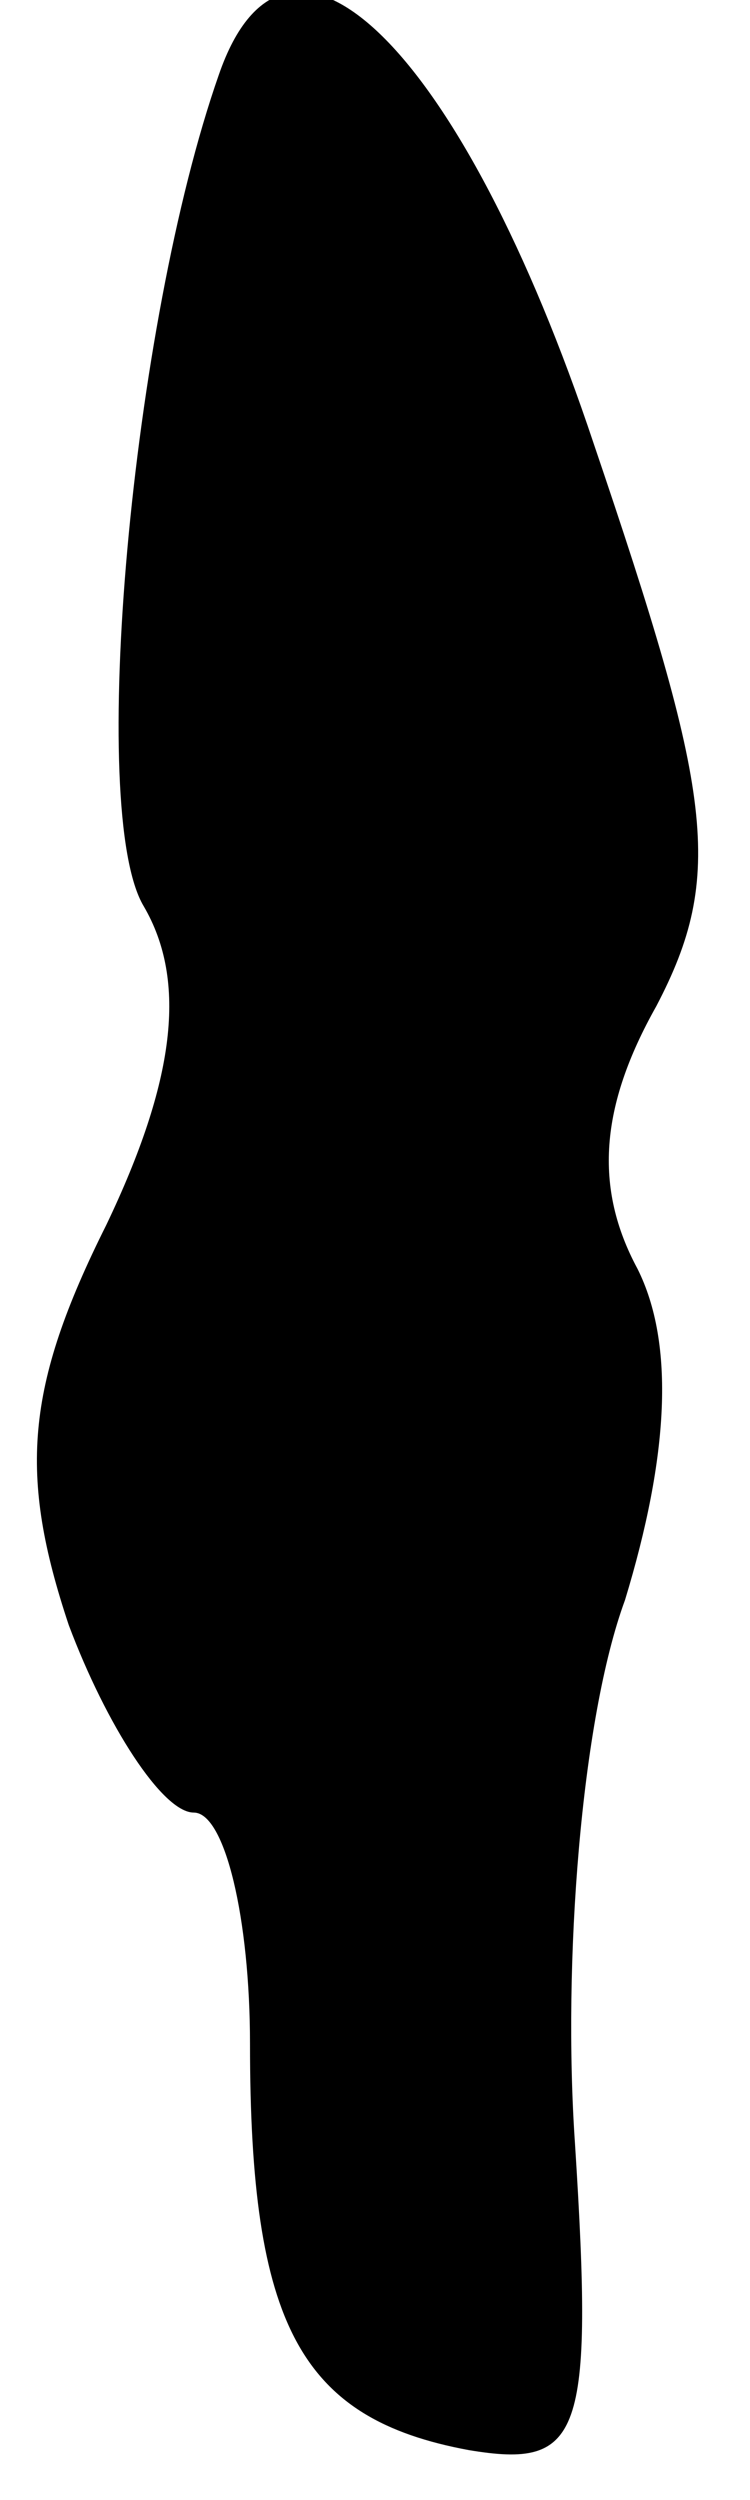 <?xml version="1.0" standalone="no"?>
<!DOCTYPE svg PUBLIC "-//W3C//DTD SVG 20010904//EN"
 "http://www.w3.org/TR/2001/REC-SVG-20010904/DTD/svg10.dtd">
<svg version="1.0" xmlns="http://www.w3.org/2000/svg"
 width="12pt" height="40pt" viewBox="0 0 12 40"
 preserveAspectRatio="xMidYMid meet">
<g transform="translate(0,40) scale(0.1,-0.1)"
fill="#000000" stroke="none">
<path fill="#000000" stroke="none" d="M35 388 c-14 -40 -21 -118 -12 -133 7
-12 5 -28 -6 -51 -13 -26 -14 -40 -6 -64 6 -16 15 -30 20 -30 5 0 9 -17 9 -37
0 -45 8 -60 35 -65 18 -3 20 2 17 49 -2 29 1 68 8 87 7 23 8 41 2 53 -7 13 -6
26 3 42 11 21 9 34 -10 90 -21 63 -49 91 -60 59z"/>
</g>
</svg>
